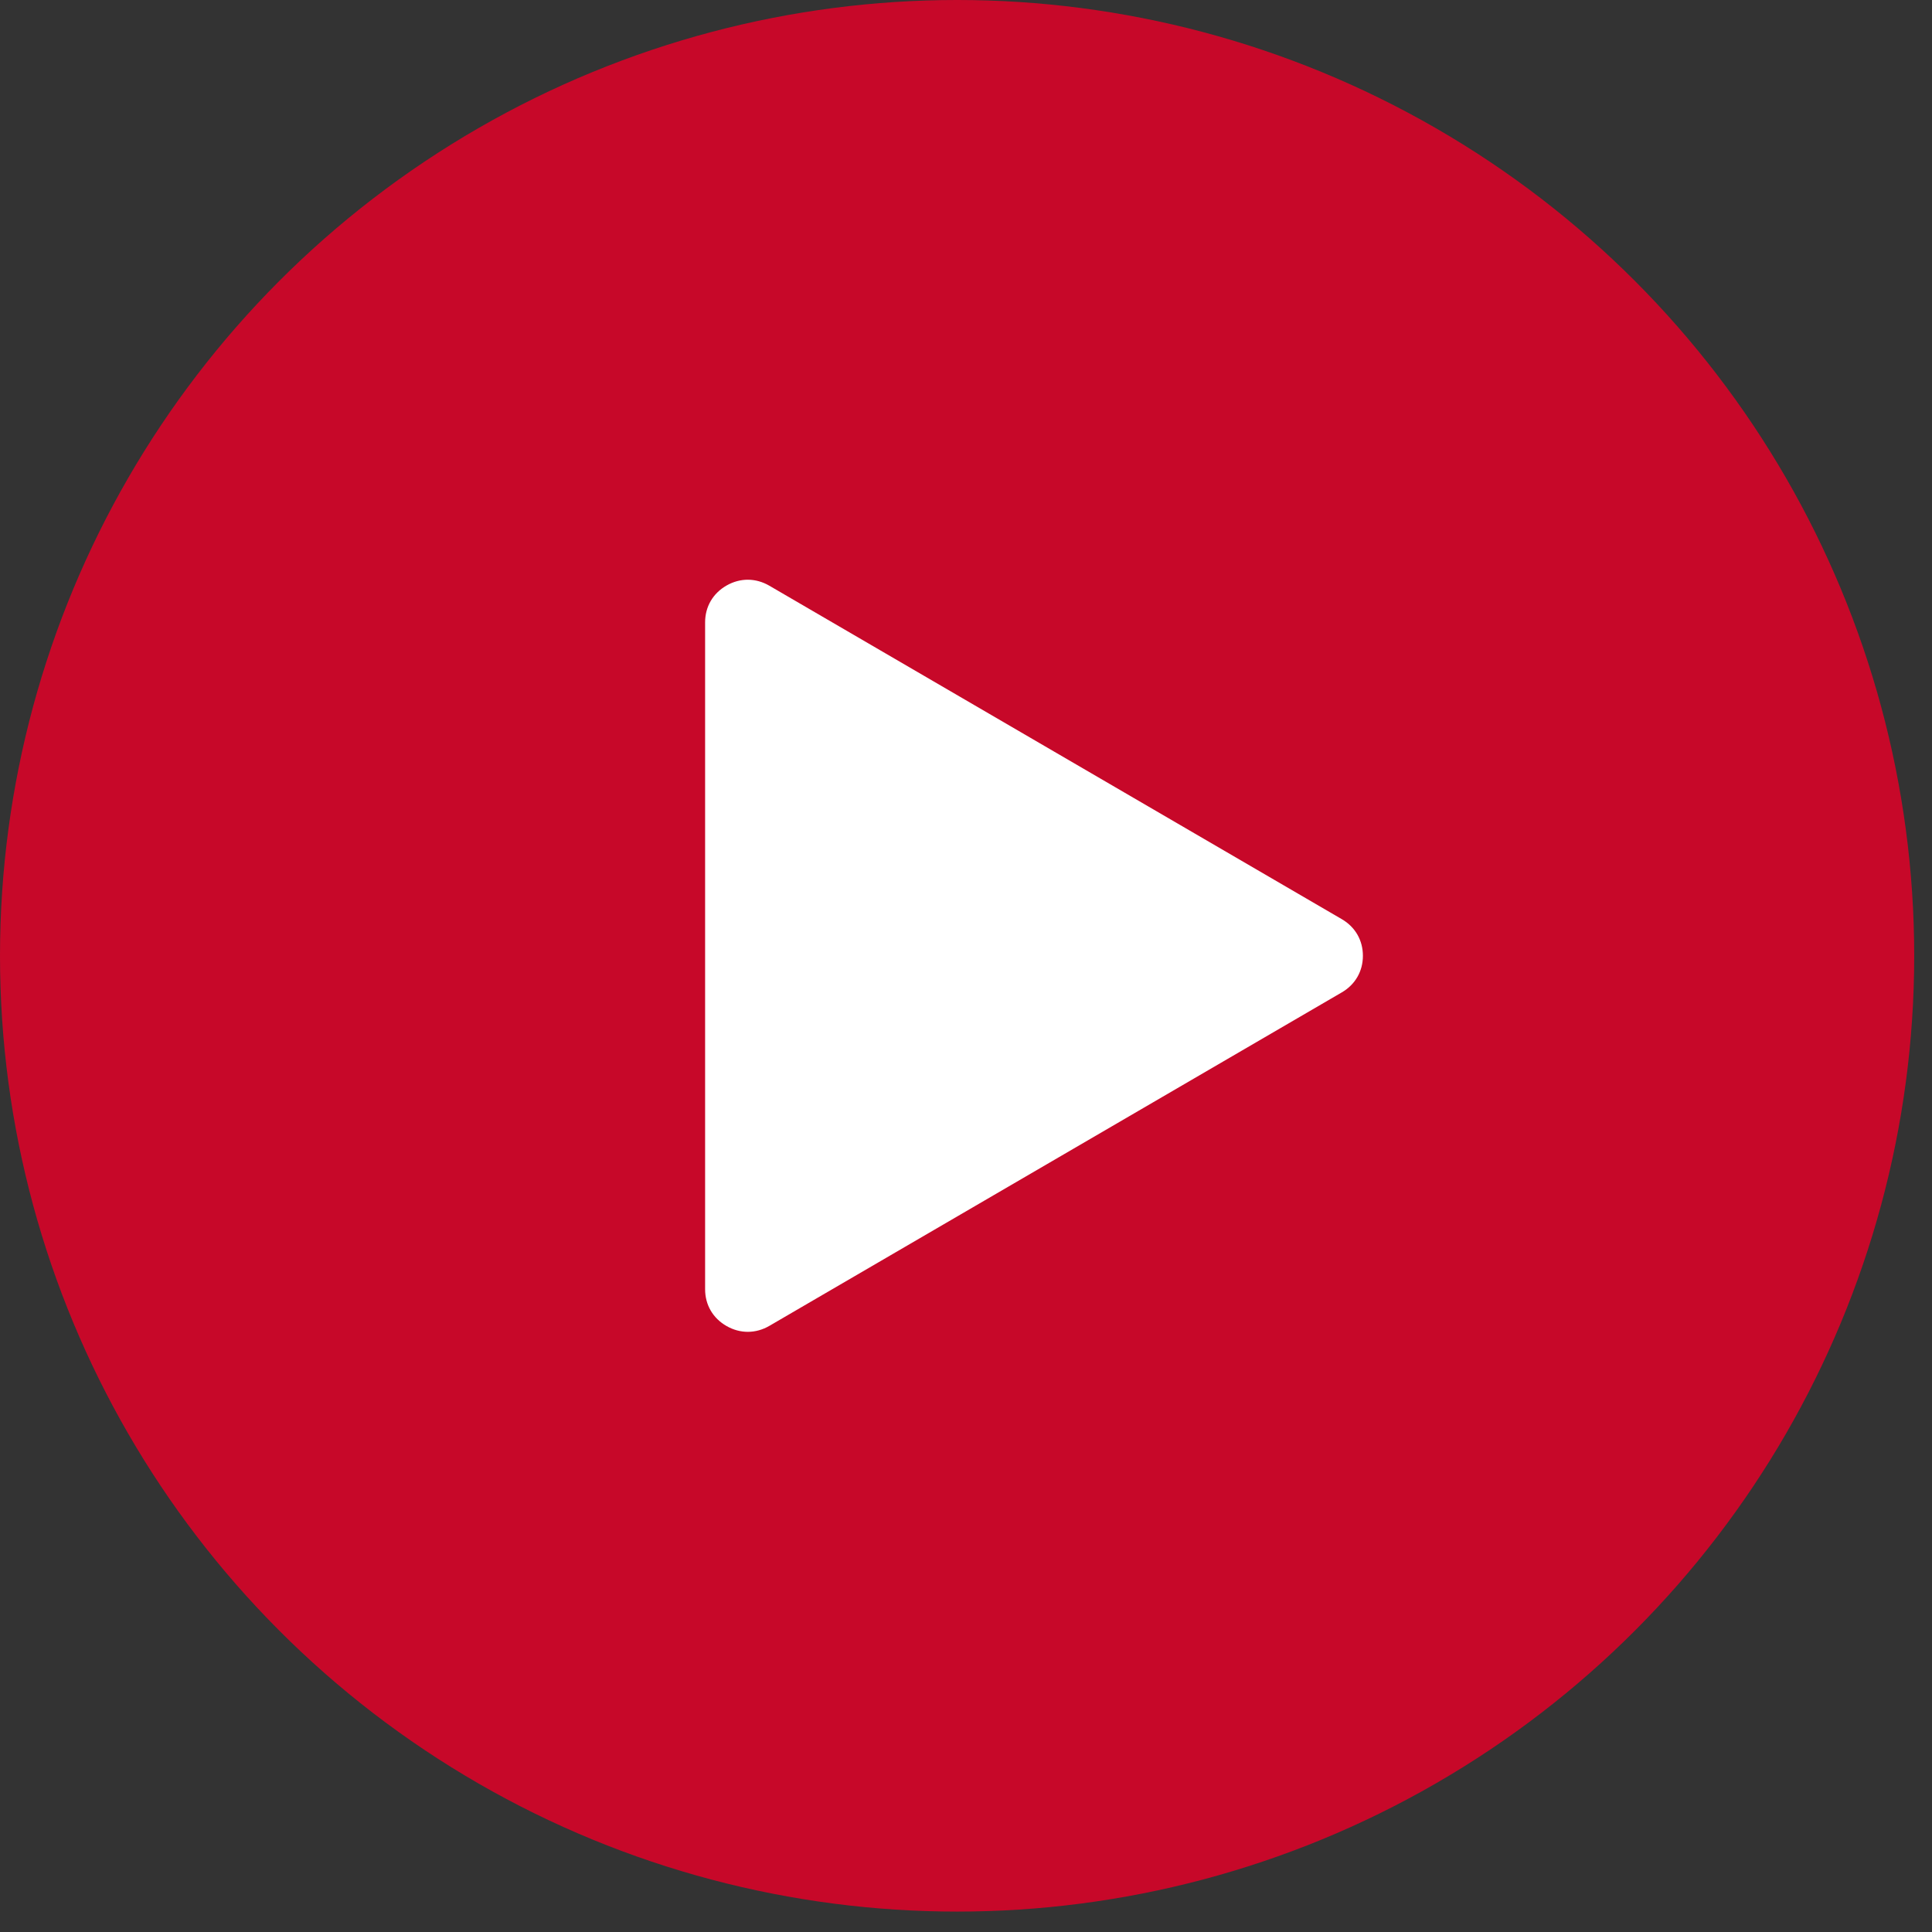 <?xml version="1.0" encoding="UTF-8" standalone="no"?><!DOCTYPE svg PUBLIC "-//W3C//DTD SVG 1.1//EN" "http://www.w3.org/Graphics/SVG/1.1/DTD/svg11.dtd"><svg width="100%" height="100%" viewBox="0 0 53 53" version="1.1" xmlns="http://www.w3.org/2000/svg" xmlns:xlink="http://www.w3.org/1999/xlink" xml:space="preserve" xmlns:serif="http://www.serif.com/" style="fill-rule:evenodd;clip-rule:evenodd;stroke-linejoin:round;stroke-miterlimit:2;"><rect x="0" y="0" width="53" height="53" fill="#333333" stroke="none"/><g><ellipse id="Instagram" cx="26.256" cy="26.22" rx="26.256" ry="26.22" style="fill:#c70829;"/><path id="Play-Icon" serif:id="Play Icon" d="M19.343,17.073c0,-0.43 0.214,-0.797 0.589,-1.011c0.375,-0.214 0.801,-0.211 1.174,0.006l15.703,9.147c0.369,0.215 0.579,0.579 0.579,1.005c0,0.425 -0.21,0.789 -0.579,1.004l-15.703,9.148c-0.373,0.216 -0.799,0.219 -1.174,0.005c-0.375,-0.214 -0.589,-0.58 -0.589,-1.01l0,-18.294Z" style="fill:#fff;"/></g></svg>